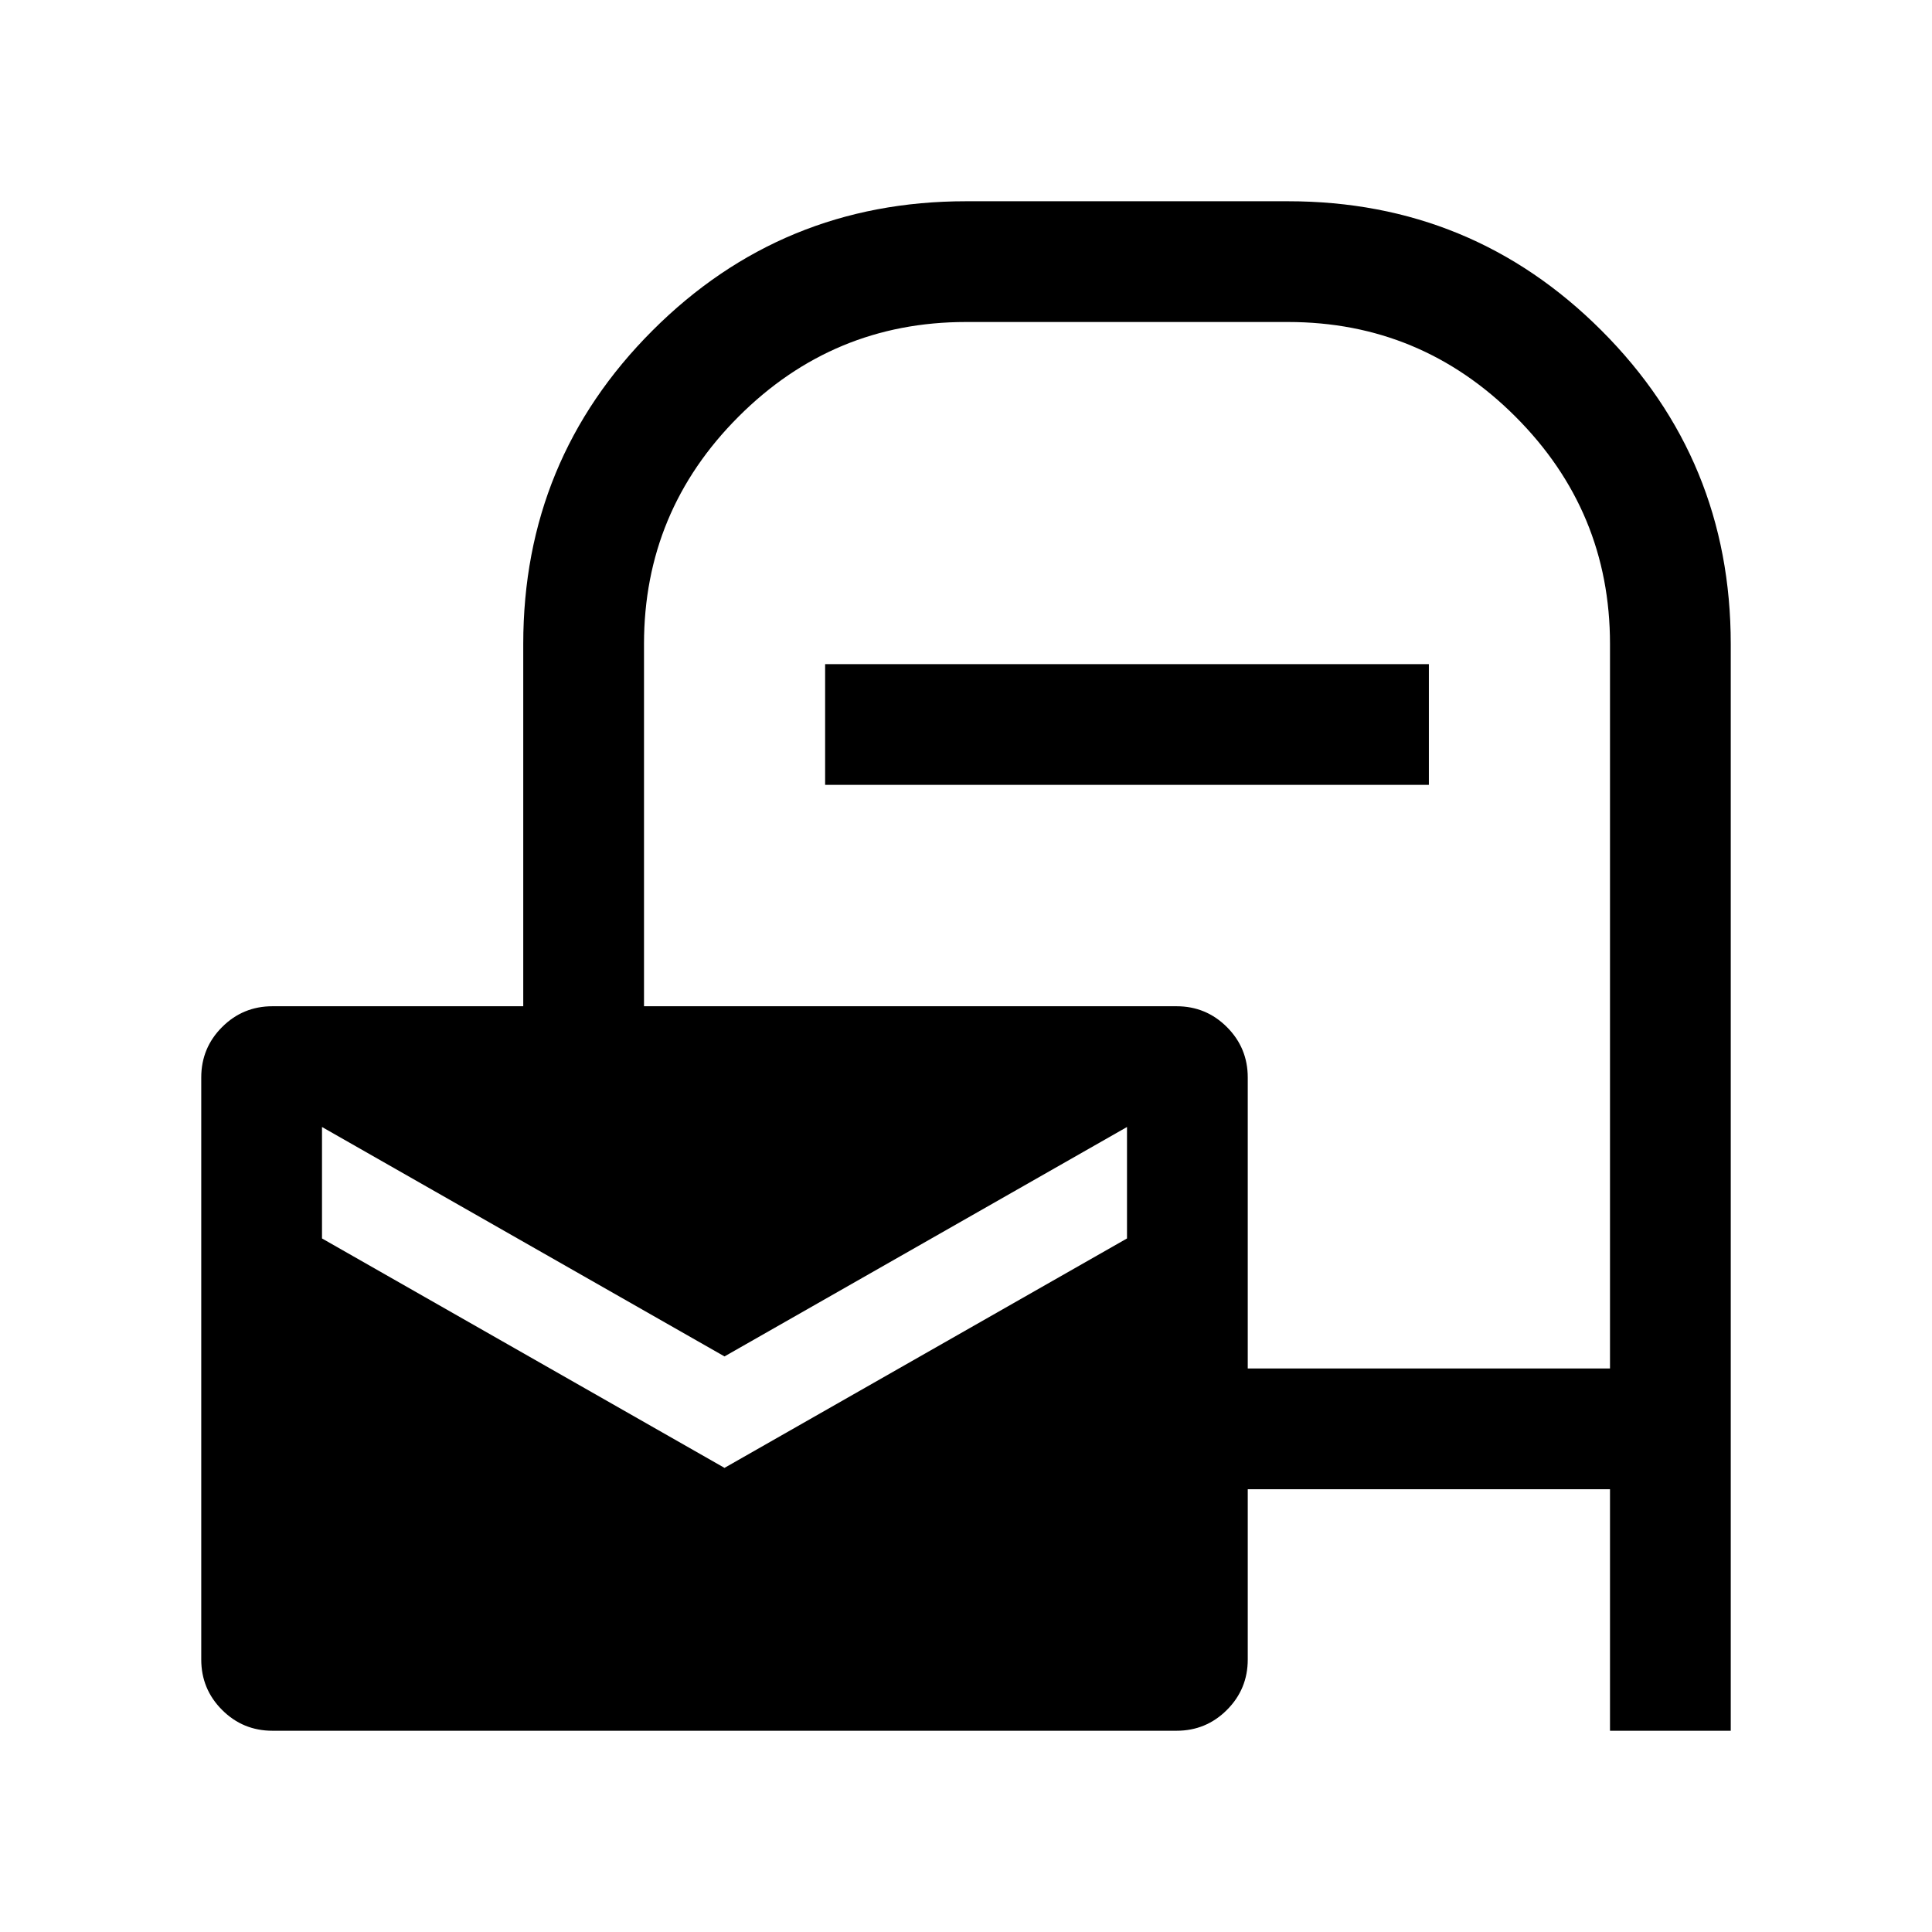 <svg xmlns="http://www.w3.org/2000/svg" height="24" viewBox="0 -960 960 960" width="24"><path d="M135.39-100q-14.7 0-25.04-10.35Q100-120.69 100-135.39v-289.22q0-14.7 10.35-25.04Q120.69-460 135.39-460H260v-180q0-91.54 64.23-155.77T480-860h160q91.54 0 155.77 64.23T860-640v540h-60v-120H620v84.61q0 14.7-10.35 25.04Q599.31-100 584.61-100H135.39ZM360-230.62l200-114V-400L360-286 160-400v55.38l200 114ZM620-280h180v-360q0-66-47-113t-113-47H480q-66 0-113 47t-47 113v180h264.61q14.7 0 25.04 10.35Q620-439.31 620-424.61V-280ZM410-570v-60h300v60H410Z"/></svg>